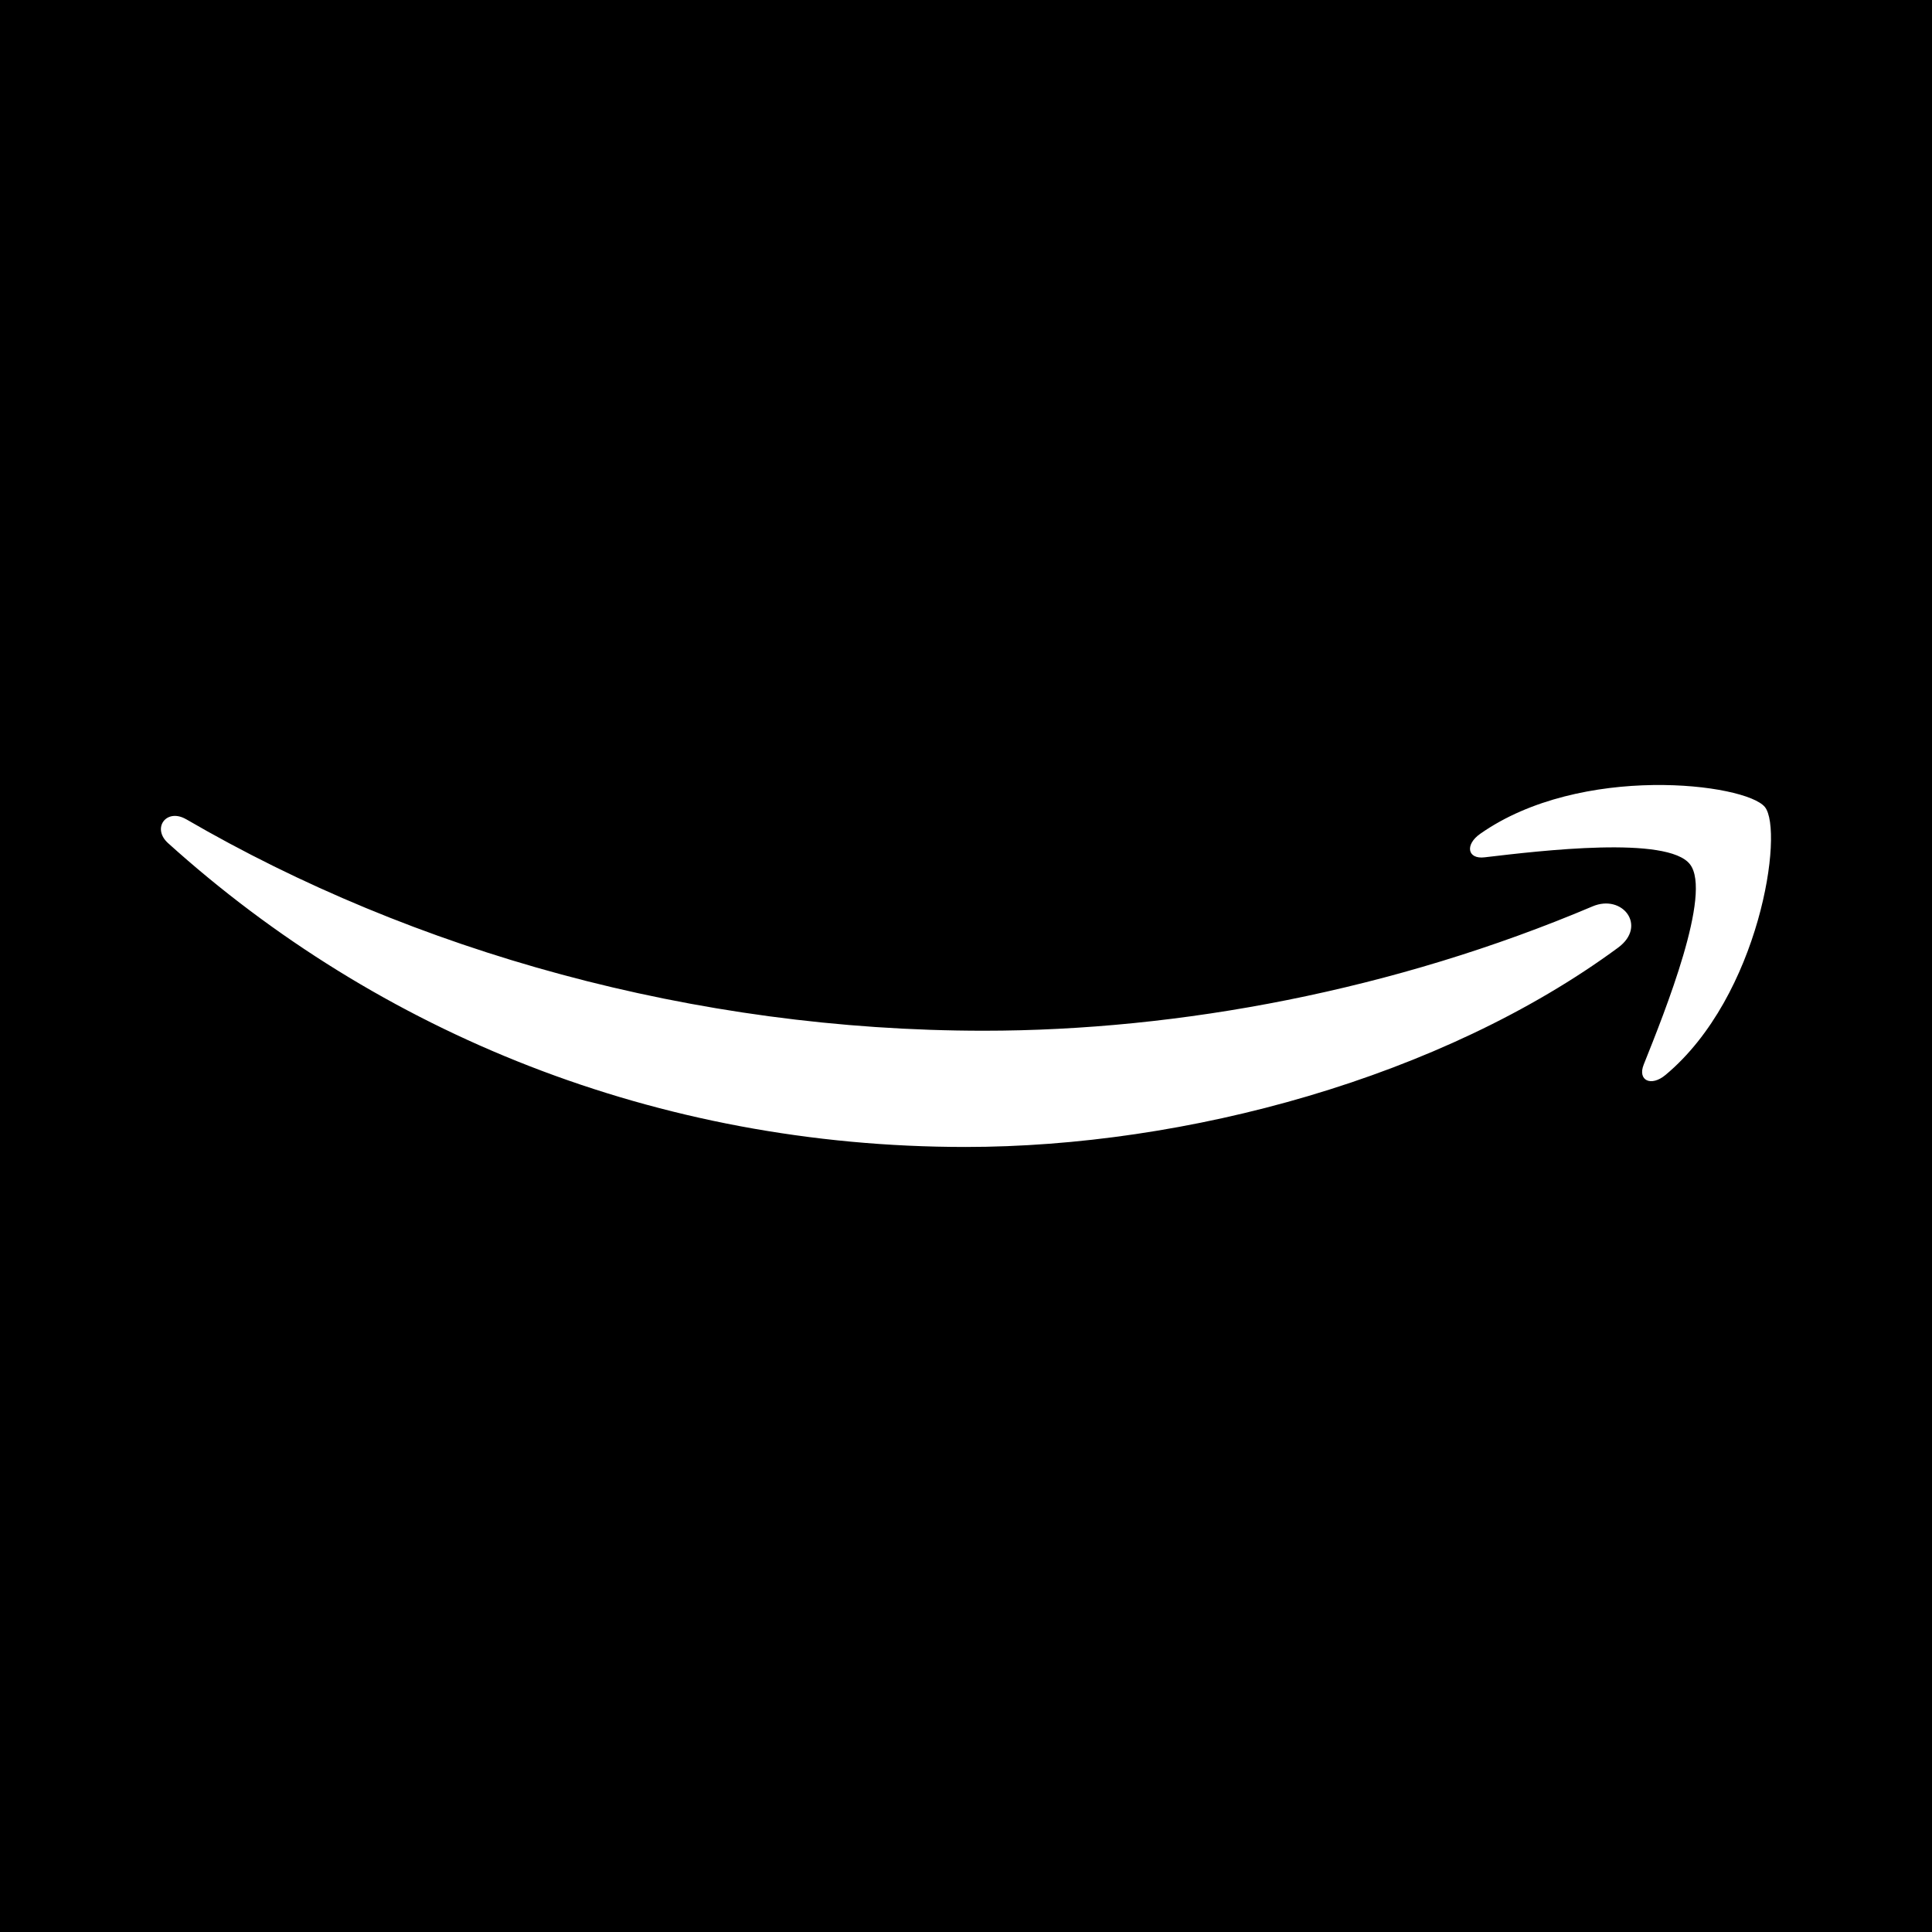 <?xml version="1.0" encoding="UTF-8" standalone="no"?>
<!-- Created with Inkscape (http://www.inkscape.org/) -->

<svg
   viewBox="0 0 24 24"
   version="1.1"
   id="svg5"
   inkscape:version="1.2.1 (9c6d41e410, 2022-07-14)"
   sodipodi:docname="amazon_shopping.svg"
   xmlns:inkscape="http://www.inkscape.org/namespaces/inkscape"
   xmlns:sodipodi="http://sodipodi.sourceforge.net/DTD/sodipodi-0.dtd"
   xmlns="http://www.w3.org/2000/svg"
   xmlns:svg="http://www.w3.org/2000/svg">
  <sodipodi:namedview
     id="namedview7"
     pagecolor="#ffffff"
     bordercolor="#000000"
     borderopacity="1"
     inkscape:pageshadow="2"
     inkscape:pageopacity="1"
     inkscape:pagecheckerboard="0"
     inkscape:document-units="px"
     showgrid="true"
     inkscape:object-nodes="false"
     inkscape:showpageshadow="false"
     inkscape:snap-page="true"
     units="px"
     inkscape:zoom="50.246468"
     inkscape:cx="15.125441"
     inkscape:cy="12.538195"
     inkscape:window-width="3072"
     inkscape:window-height="1694"
     inkscape:window-x="-11"
     inkscape:window-y="-11"
     inkscape:window-maximized="1"
     inkscape:current-layer="svg5"
     inkscape:deskcolor="#d1d1d1">
    <inkscape:grid
       type="xygrid"
       id="grid294" />
  </sodipodi:namedview>
  <defs
     id="defs2">
    <inkscape:path-effect
       effect="powerclip"
       id="path-effect1366"
       is_visible="true"
       lpeversion="1"
       inverse="true"
       flatten="false"
       hide_clip="false"
       message="Use fill-rule evenodd on &lt;b&gt;fill and stroke&lt;/b&gt; dialog if no flatten result after convert clip to paths." />
    <clipPath
       clipPathUnits="userSpaceOnUse"
       id="clipPath1362">
      <path
         id="path1364"
         style="display:none;fill:#000000;fill-opacity:1;fill-rule:evenodd;stroke:none;stroke-width:0.328;stroke-dasharray:none"
         d="m 20.535,9.752 c -0.698,0.01 -1.522,0.167 -2.146,0.605 -0.193,0.134 -0.162,0.319 0.053,0.293 0.704,-0.083 2.273,-0.27 2.551,0.086 0.28,0.358 -0.311,1.831 -0.574,2.488 -0.08,0.199 0.092,0.279 0.271,0.129 1.173,-0.979 1.473,-3.032 1.234,-3.328 C 21.804,9.878 21.233,9.742 20.535,9.752 Z M 2.314,10.178 c -0.246,-0.144 -0.432,0.109 -0.227,0.295 2.614,2.359 6.068,3.775 9.906,3.775 2.737,0 5.916,-0.861 8.109,-2.477 0.363,-0.269 0.053,-0.669 -0.318,-0.512 -2.458,1.042 -5.131,1.545 -7.561,1.545 -3.603,0 -7.089,-0.987 -9.91,-2.627 z" />
      <path
         id="lpe_path-effect1366"
         style="fill:#000000;fill-opacity:1;fill-rule:evenodd;stroke:none;stroke-width:0.328;stroke-dasharray:none"
         class="powerclip"
         d="M -5,-5 H 29 V 29 H -5 Z M 20.535,9.752 c -0.698,0.01 -1.522,0.167 -2.146,0.605 -0.193,0.134 -0.162,0.319 0.053,0.293 0.704,-0.083 2.273,-0.27 2.551,0.086 0.28,0.358 -0.311,1.831 -0.574,2.488 -0.08,0.199 0.092,0.279 0.271,0.129 1.173,-0.979 1.473,-3.032 1.234,-3.328 C 21.804,9.878 21.233,9.742 20.535,9.752 Z M 2.314,10.178 c -0.246,-0.144 -0.432,0.109 -0.227,0.295 2.614,2.359 6.068,3.775 9.906,3.775 2.737,0 5.916,-0.861 8.109,-2.477 0.363,-0.269 0.053,-0.669 -0.318,-0.512 -2.458,1.042 -5.131,1.545 -7.561,1.545 -3.603,0 -7.089,-0.987 -9.91,-2.627 z" />
    </clipPath>
  </defs>
  <rect
     style="fill:#000000;stroke:none;stroke-width:0.33;stroke-dasharray:none;stroke-opacity:0"
     id="rect291"
     width="24"
     height="24"
     x="0"
     y="0"
     clip-path="url(#clipPath1362)"
     inkscape:path-effect="#path-effect1366"
     d="M 0,0 H 24 V 24 H 0 Z" />
</svg>
